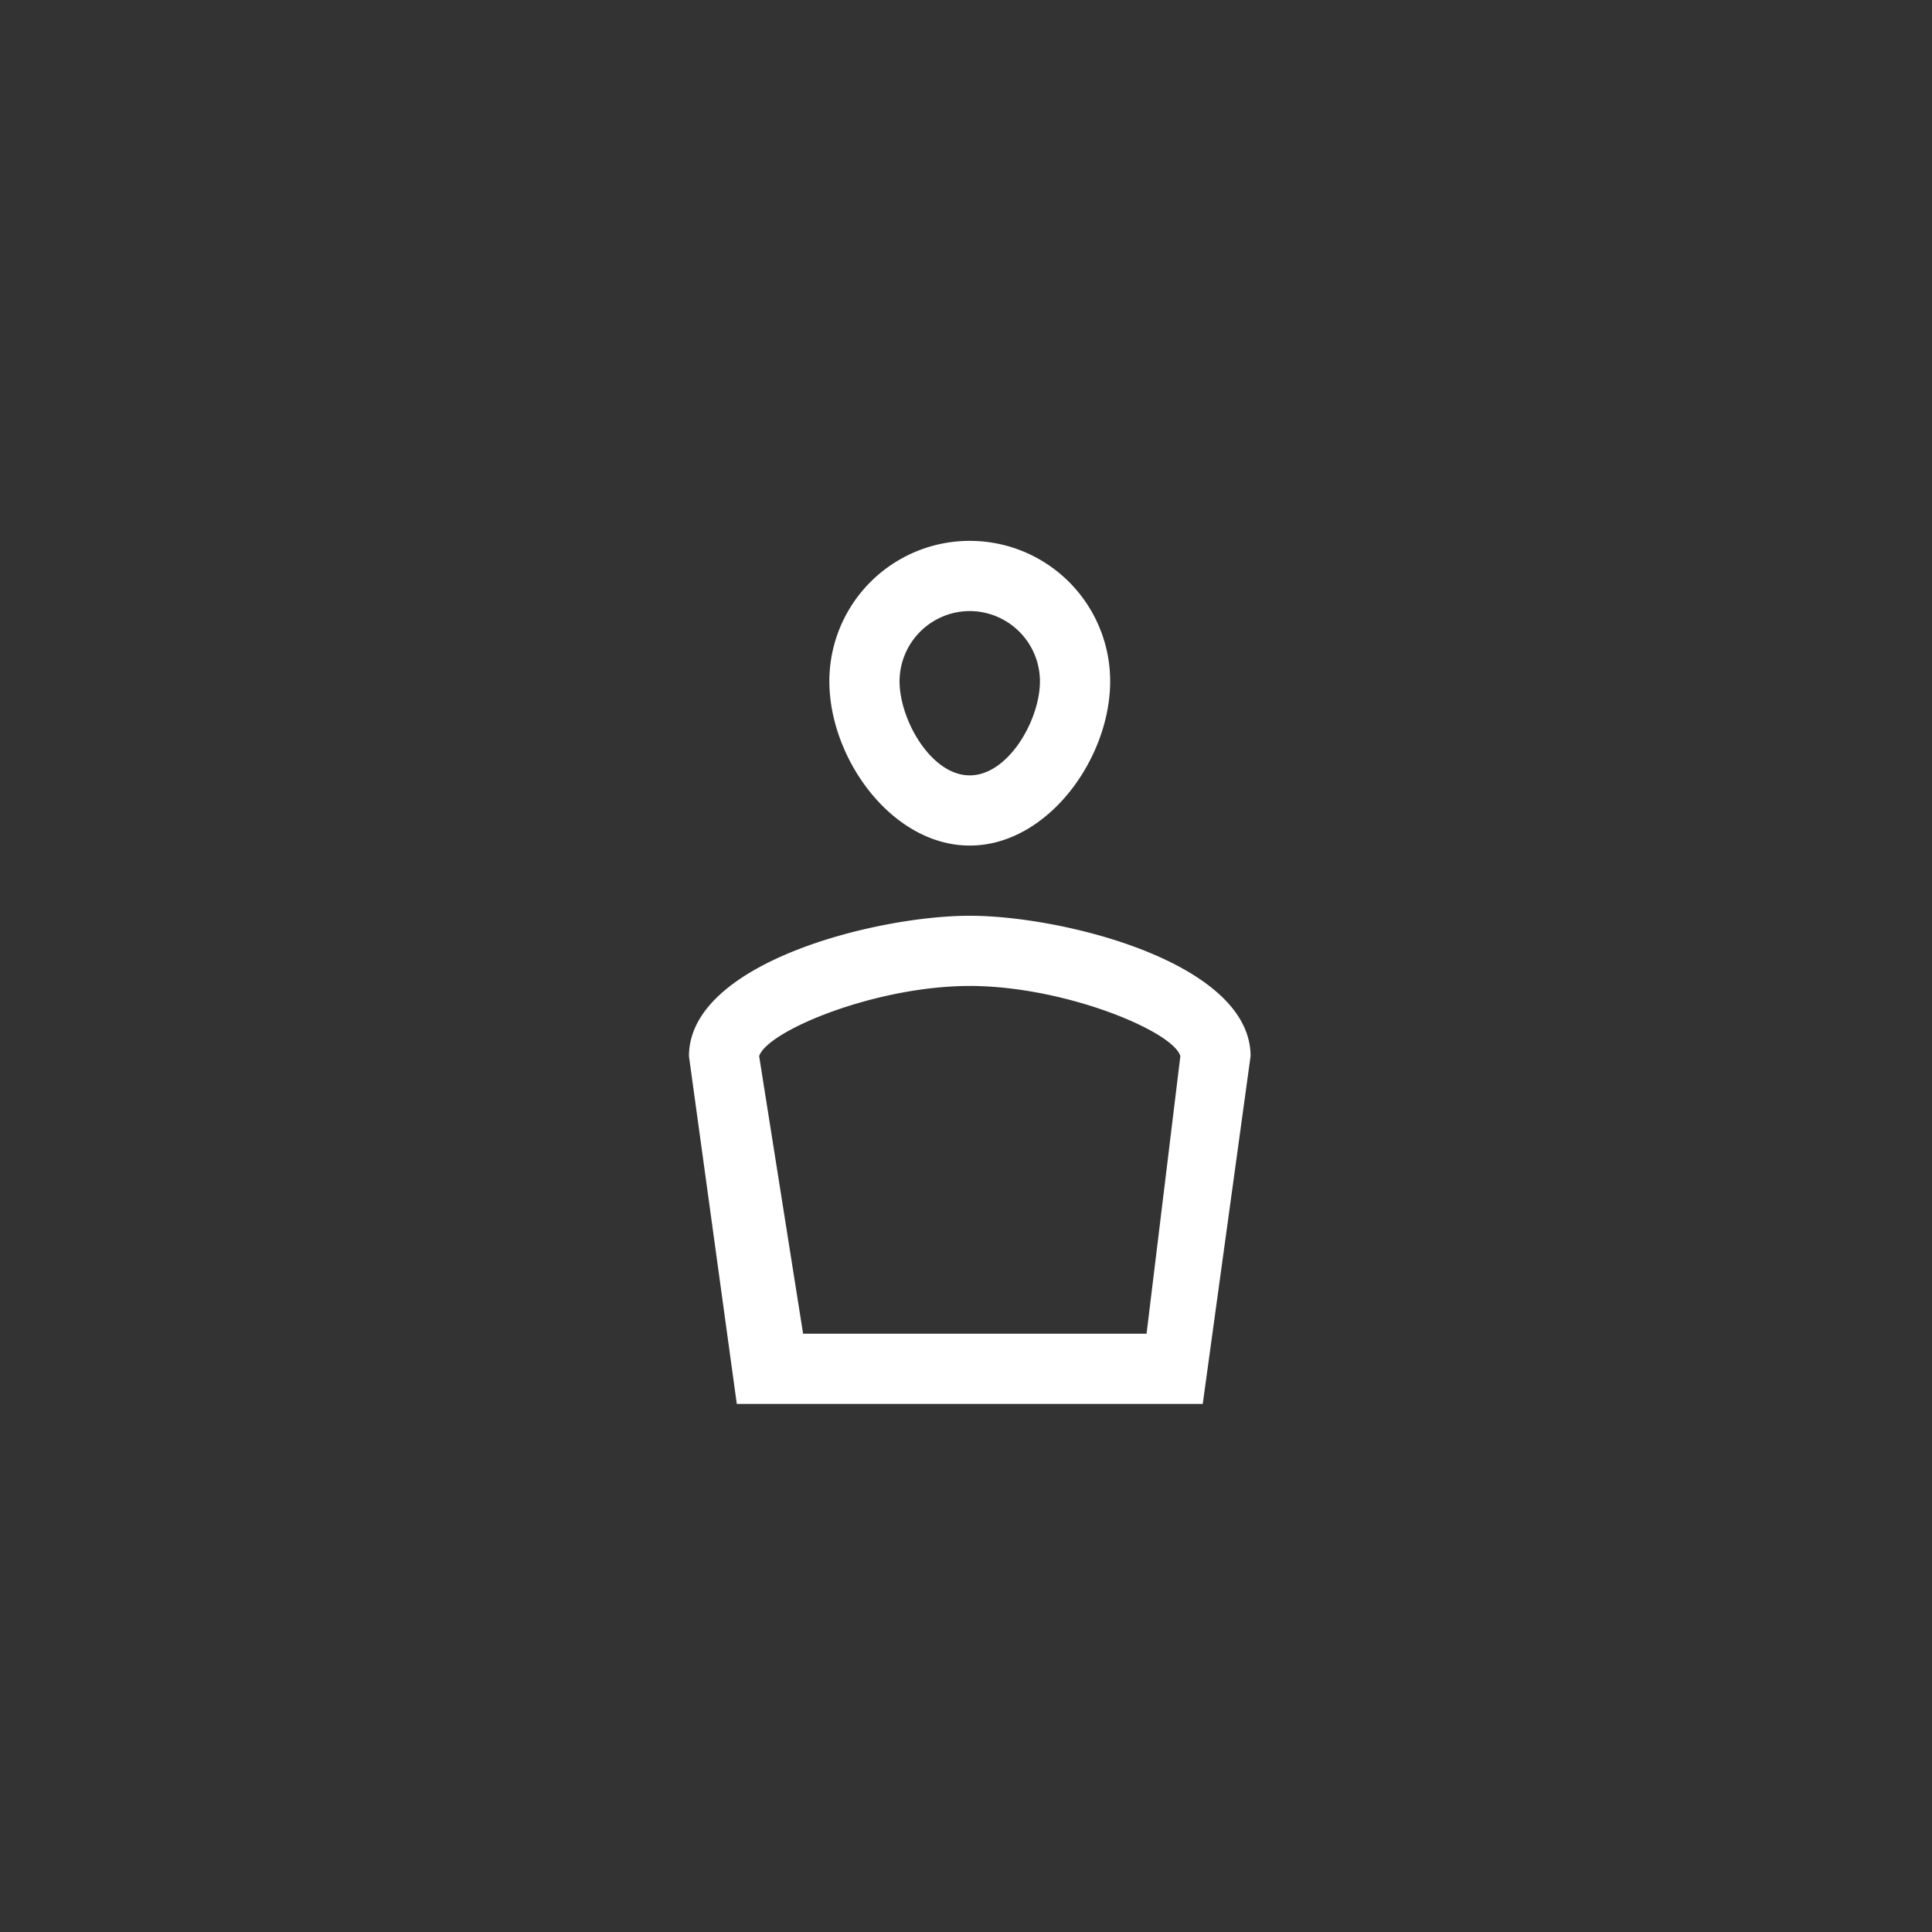 <svg xmlns="http://www.w3.org/2000/svg" width="210" height="210" viewBox="0 0 210 210">
  <rect x="0" y="0" width="210" height="210" fill="#333333" stroke="none"/>
  <g id="person-24px" transform="translate(12.184 -34.64)">
    <path id="パス_946" data-name="パス 946" d="M0,0H210V210H0Z" transform="translate(-12.184 34.64)" fill="none"/>
    <path id="パス_947" data-name="パス 947" d="M34.521,6.63a7.653,7.653,0,0,1,7.63,7.631c0,4.2-3.433,10.228-7.63,10.228s-7.631-6.031-7.631-10.228A7.653,7.653,0,0,1,34.521,6.63m0,40.749c10.3,0,22.128,4.922,22.891,7.63L53.739,85.178H16.406L11.63,55.01c.877-2.747,12.628-7.63,22.891-7.63M34.521-1A15.256,15.256,0,0,0,19.261,14.261c0,8.431,6.829,17.858,15.261,17.858s15.261-9.427,15.261-17.858A15.256,15.256,0,0,0,34.521-1Zm0,40.749C24.334,39.749,4,44.861,4,55.01l5.2,37.8H59.846l5.2-37.8C65.042,44.861,44.707,39.749,34.521,39.749Z" transform="translate(58.703 94.43)" fill="#fff"/>
  </g>
</svg>

